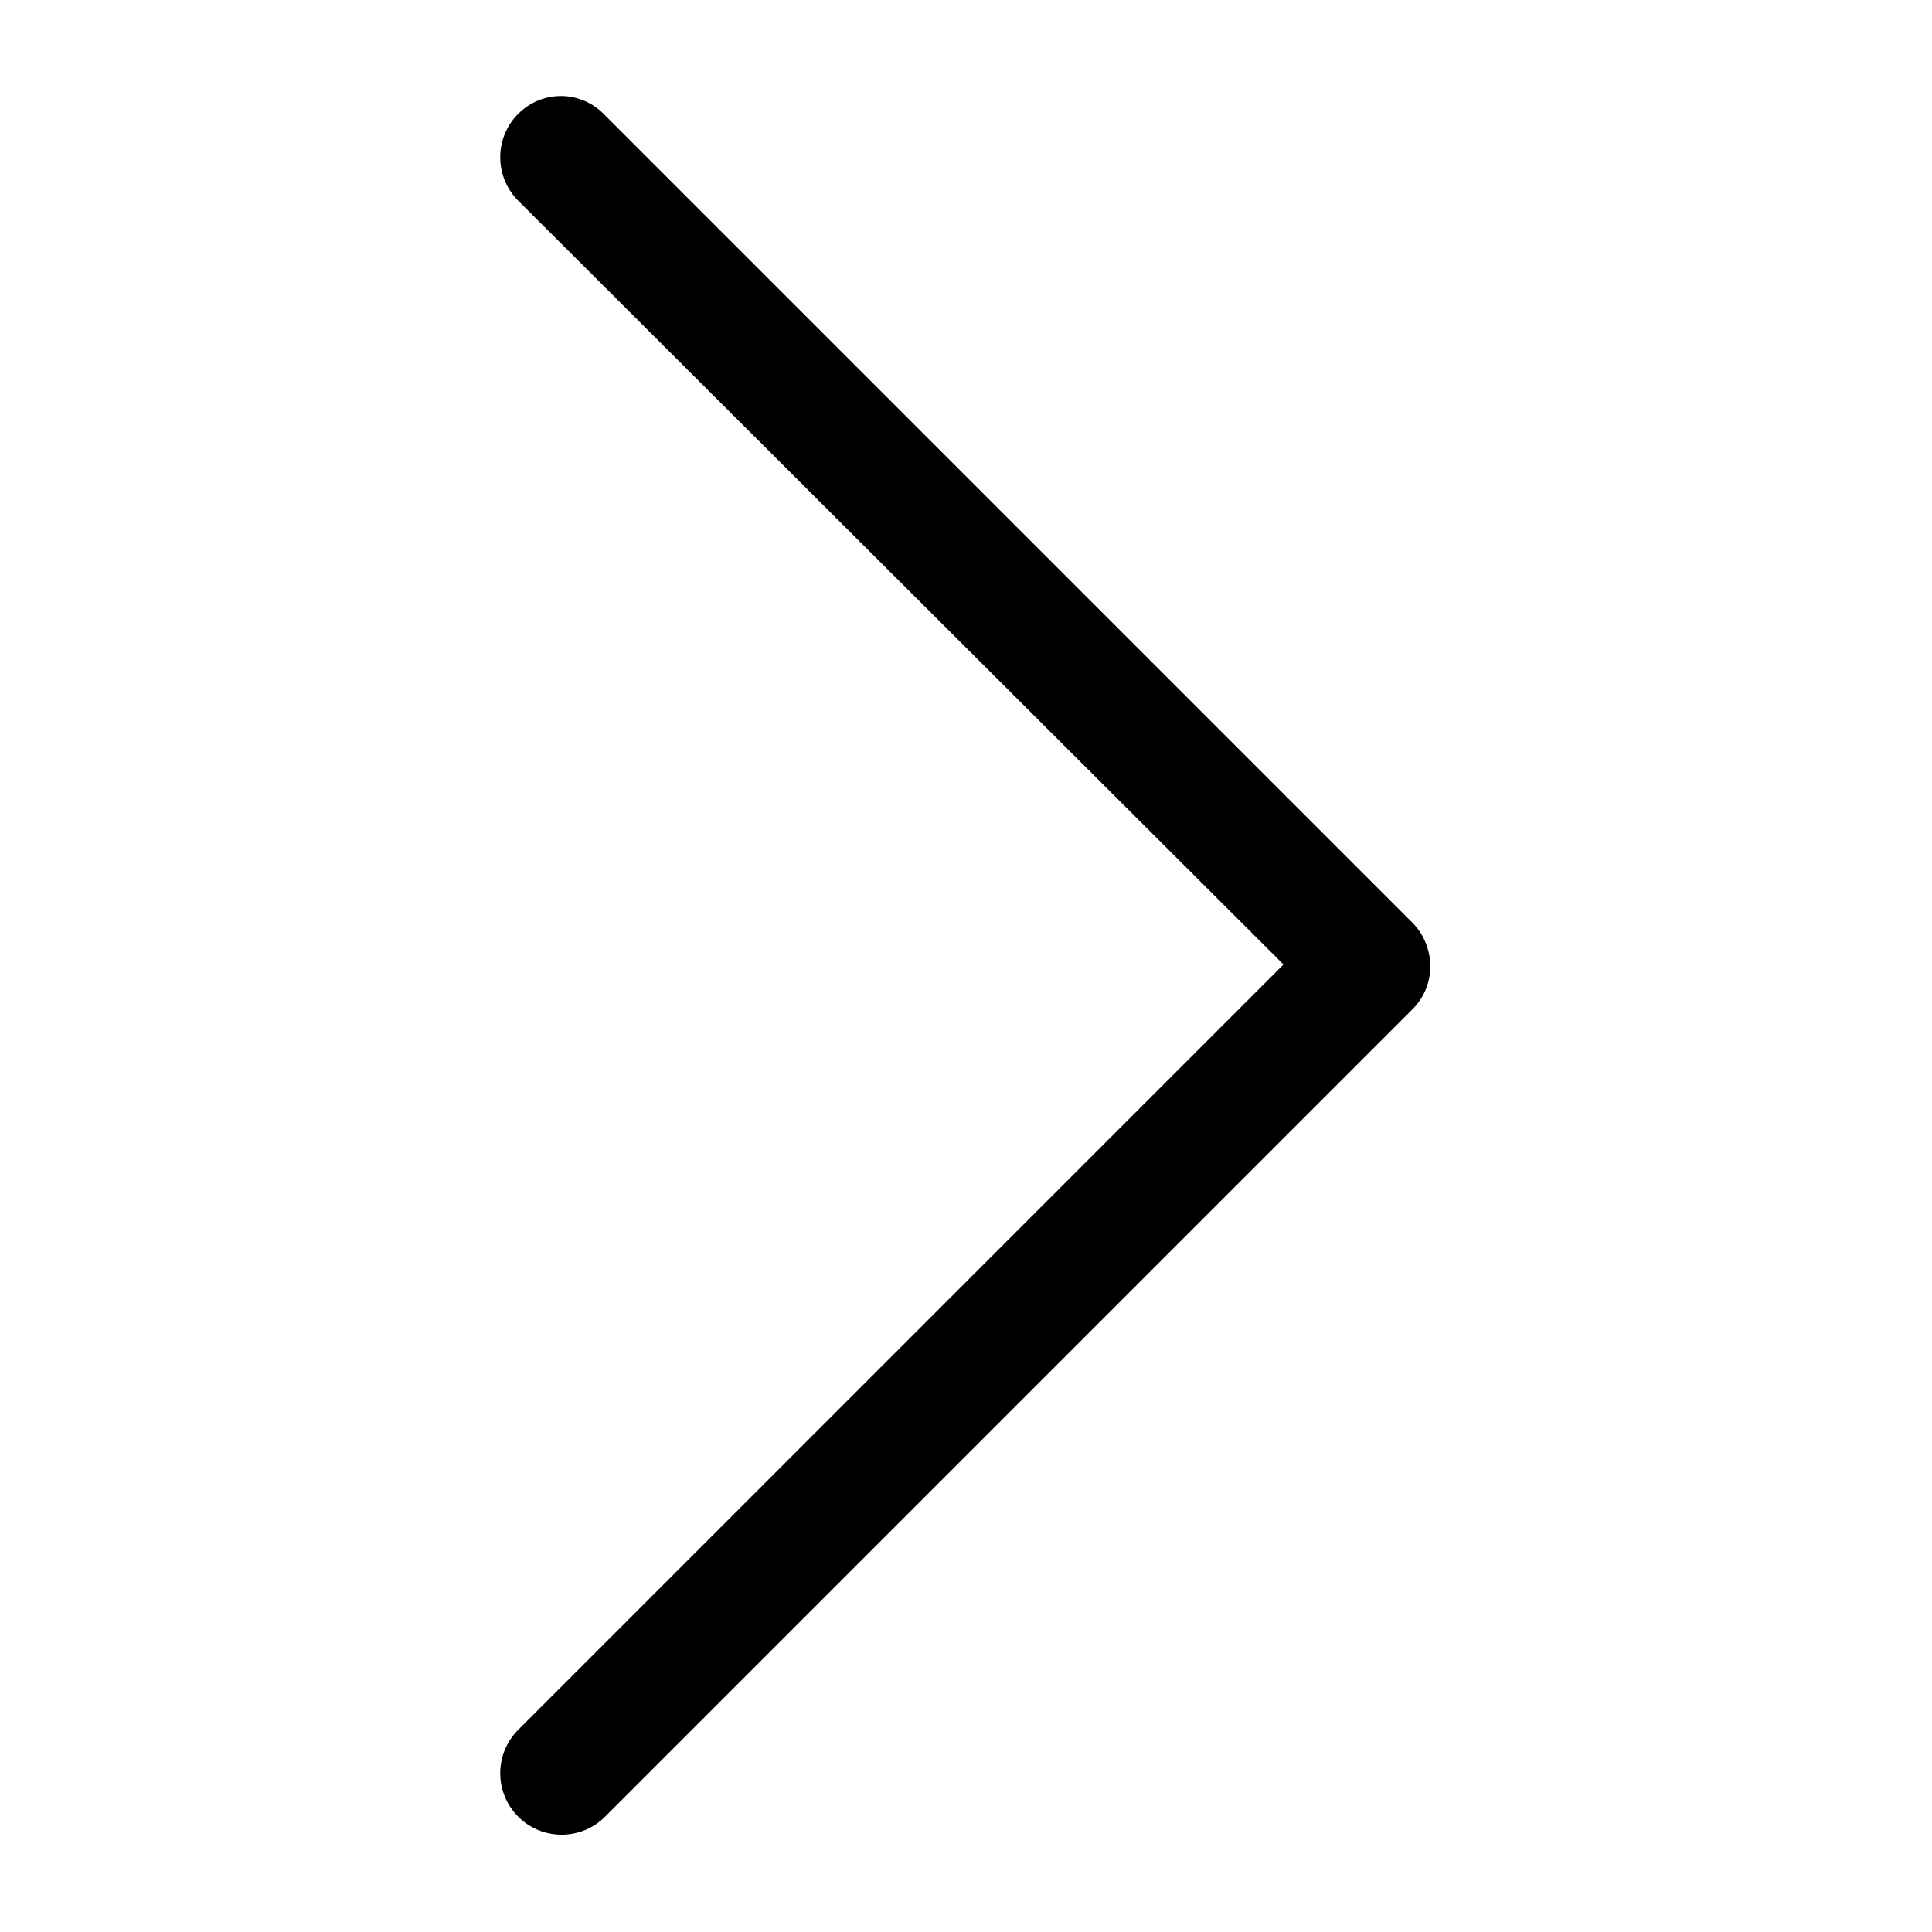 <?xml version="1.0" encoding="utf-8"?>
<!-- Generator: Adobe Illustrator 24.0.1, SVG Export Plug-In . SVG Version: 6.00 Build 0)  -->
<svg version="1.1" id="Слой_1" xmlns="http://www.w3.org/2000/svg" xmlns:xlink="http://www.w3.org/1999/xlink" x="0px" y="0px"
	 viewBox="0 0 129 129" style="enable-background:new 0 0 129 129;" xml:space="preserve">
<g>
	<path d="M34.6,7.6c-1.6,1.6-1.6,4.2,0,5.8l51.1,51l-51.1,51.1c-1.6,1.6-1.6,4.2,0,5.8s4.2,1.6,5.8,0l53.9-53.9
		c0.8-0.8,1.2-1.8,1.2-2.9c0-1-0.4-2.1-1.2-2.9L40.4,7.7C38.8,6,36.2,6,34.6,7.6z"/>
</g>
</svg>
